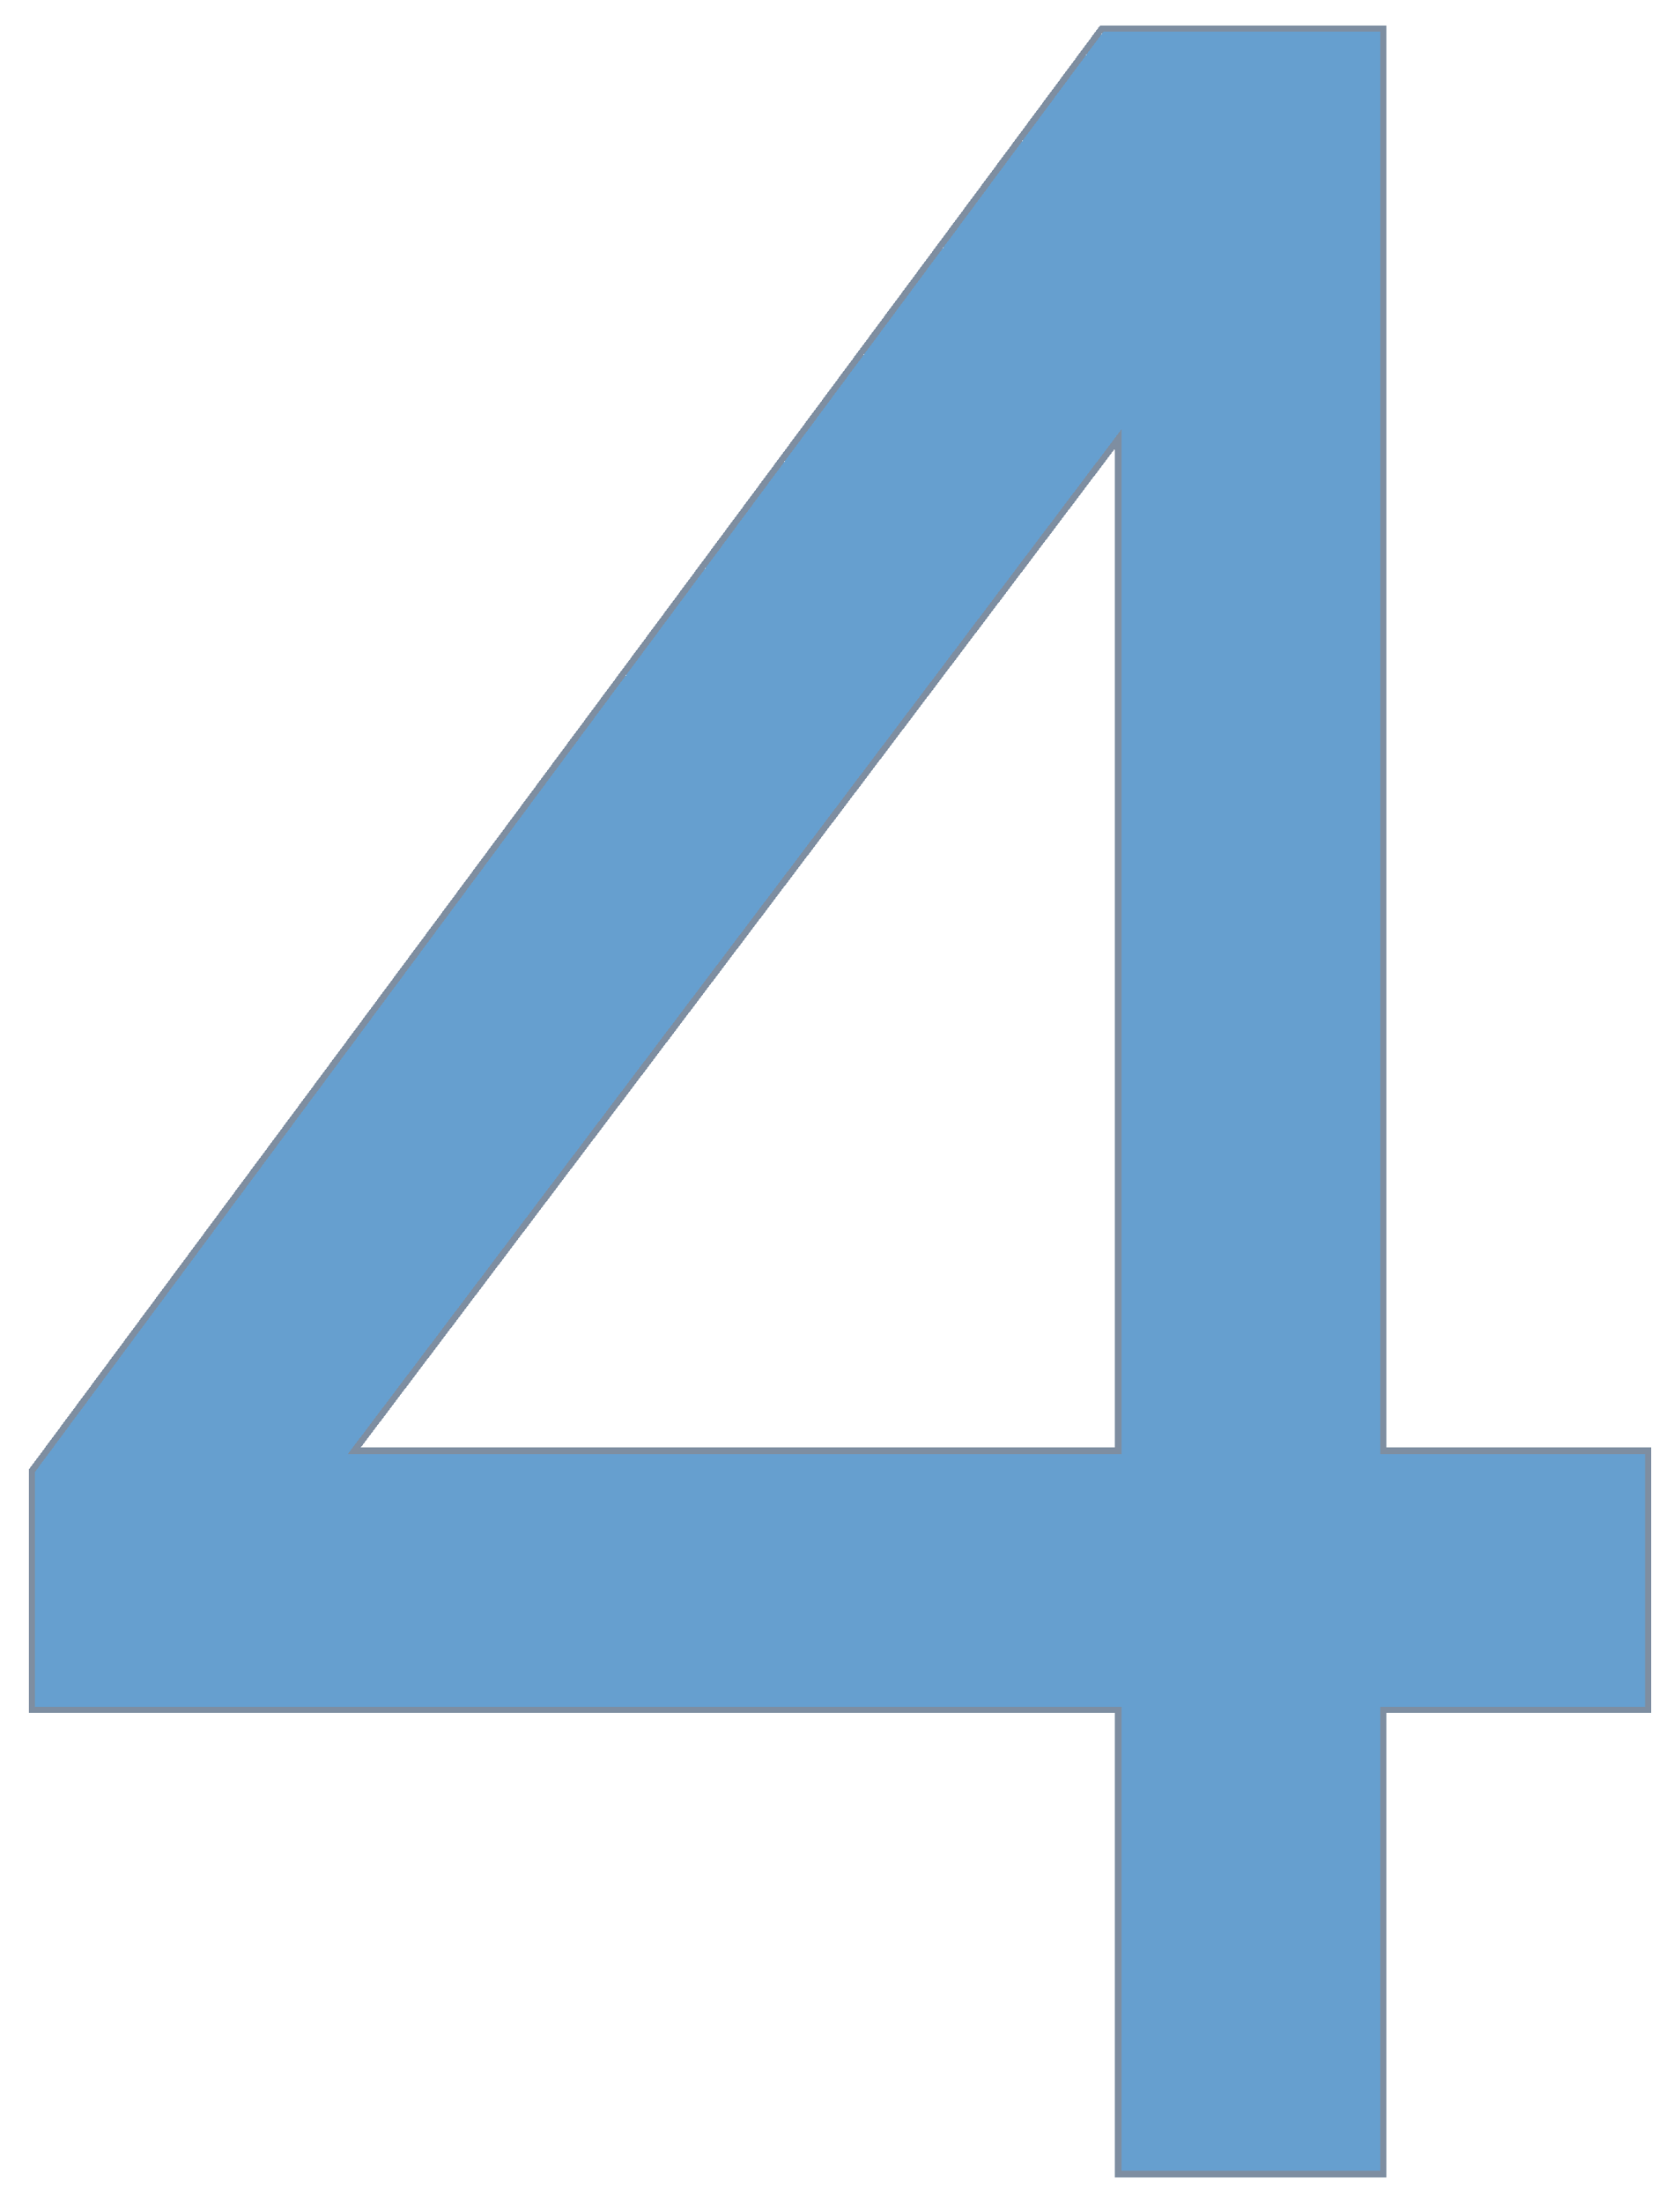 <svg width="264" height="346" viewBox="0 0 264 346" fill="none" xmlns="http://www.w3.org/2000/svg">
<g filter="url(#filter0_d_0_4049)">
<path d="M176.216 337V264.121H5.5V227.208L173.379 1H216.885V224.369H258.5V264.121H216.885V337H176.216ZM54.681 224.369H176.216V63.468L54.681 224.369Z" fill="#0060AF" fill-opacity="0.6" shape-rendering="crispEdges"/>
<path d="M217.385 0.5V223.869H259V264.621H217.385V337.5H175.716V264.621H5V227.043L5.099 226.91L172.977 0.702L173.127 0.5H217.385ZM55.685 223.869H175.716V64.959L55.685 223.869Z" stroke="#7E8EA1" shape-rendering="crispEdges"/>
</g>
<defs>
<filter id="filter0_d_0_4049" x="0.5" y="0" width="263" height="346" filterUnits="userSpaceOnUse" color-interpolation-filters="sRGB">
<feFlood flood-opacity="0" result="BackgroundImageFix"/>
<feColorMatrix in="SourceAlpha" type="matrix" values="0 0 0 0 0 0 0 0 0 0 0 0 0 0 0 0 0 0 127 0" result="hardAlpha"/>
<feOffset dy="4"/>
<feGaussianBlur stdDeviation="2"/>
<feComposite in2="hardAlpha" operator="out"/>
<feColorMatrix type="matrix" values="0 0 0 0 0 0 0 0 0 0 0 0 0 0 0 0 0 0 0.25 0"/>
<feBlend mode="hard-light" in2="BackgroundImageFix" result="effect1_dropShadow_0_4049"/>
<feBlend mode="normal" in="SourceGraphic" in2="effect1_dropShadow_0_4049" result="shape"/>
</filter>
</defs>
</svg>
